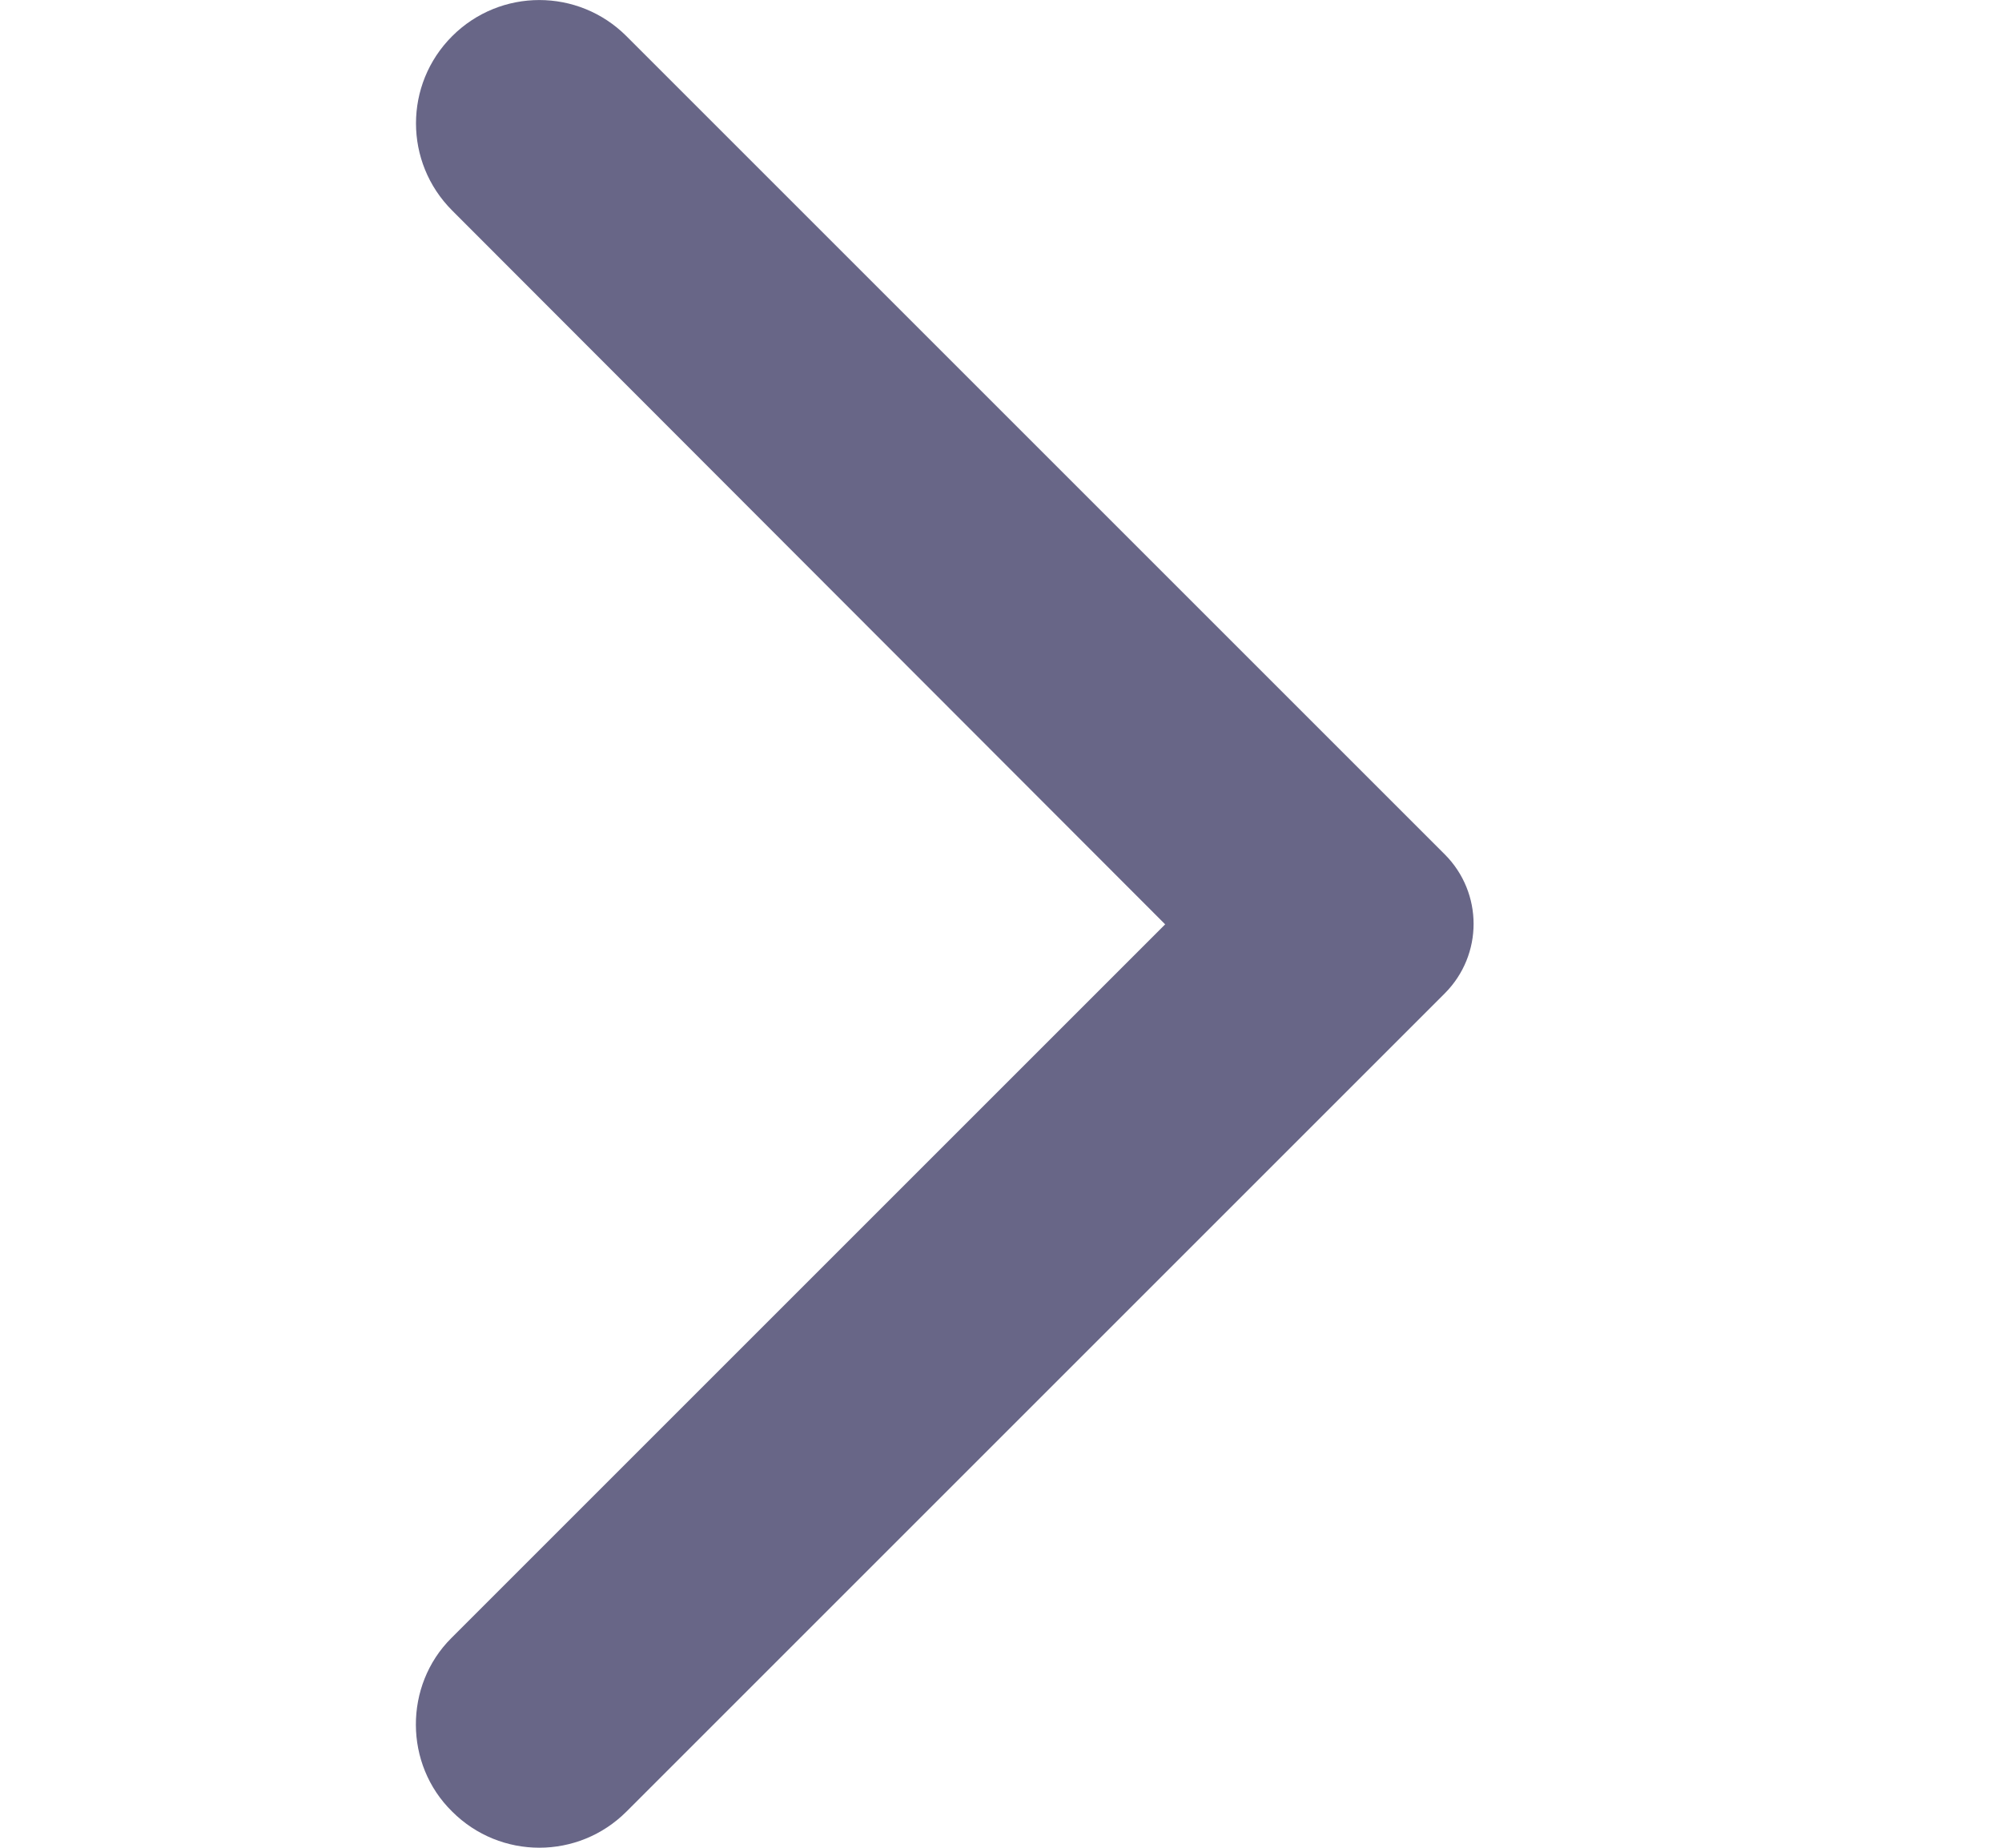 <svg width="13" height="12" viewBox="0 0 13 12" fill="none" xmlns="http://www.w3.org/2000/svg">
<path d="M2.936 11.765C3.249 12.078 3.755 12.078 4.068 11.765L9.382 6.451C9.631 6.201 9.631 5.799 9.382 5.549L4.068 0.235C3.755 -0.078 3.249 -0.078 2.936 0.235C2.623 0.548 2.623 1.054 2.936 1.367L7.566 6.003L2.93 10.639C2.623 10.946 2.623 11.458 2.936 11.765V11.765Z" fill="#686687"/>
</svg>
